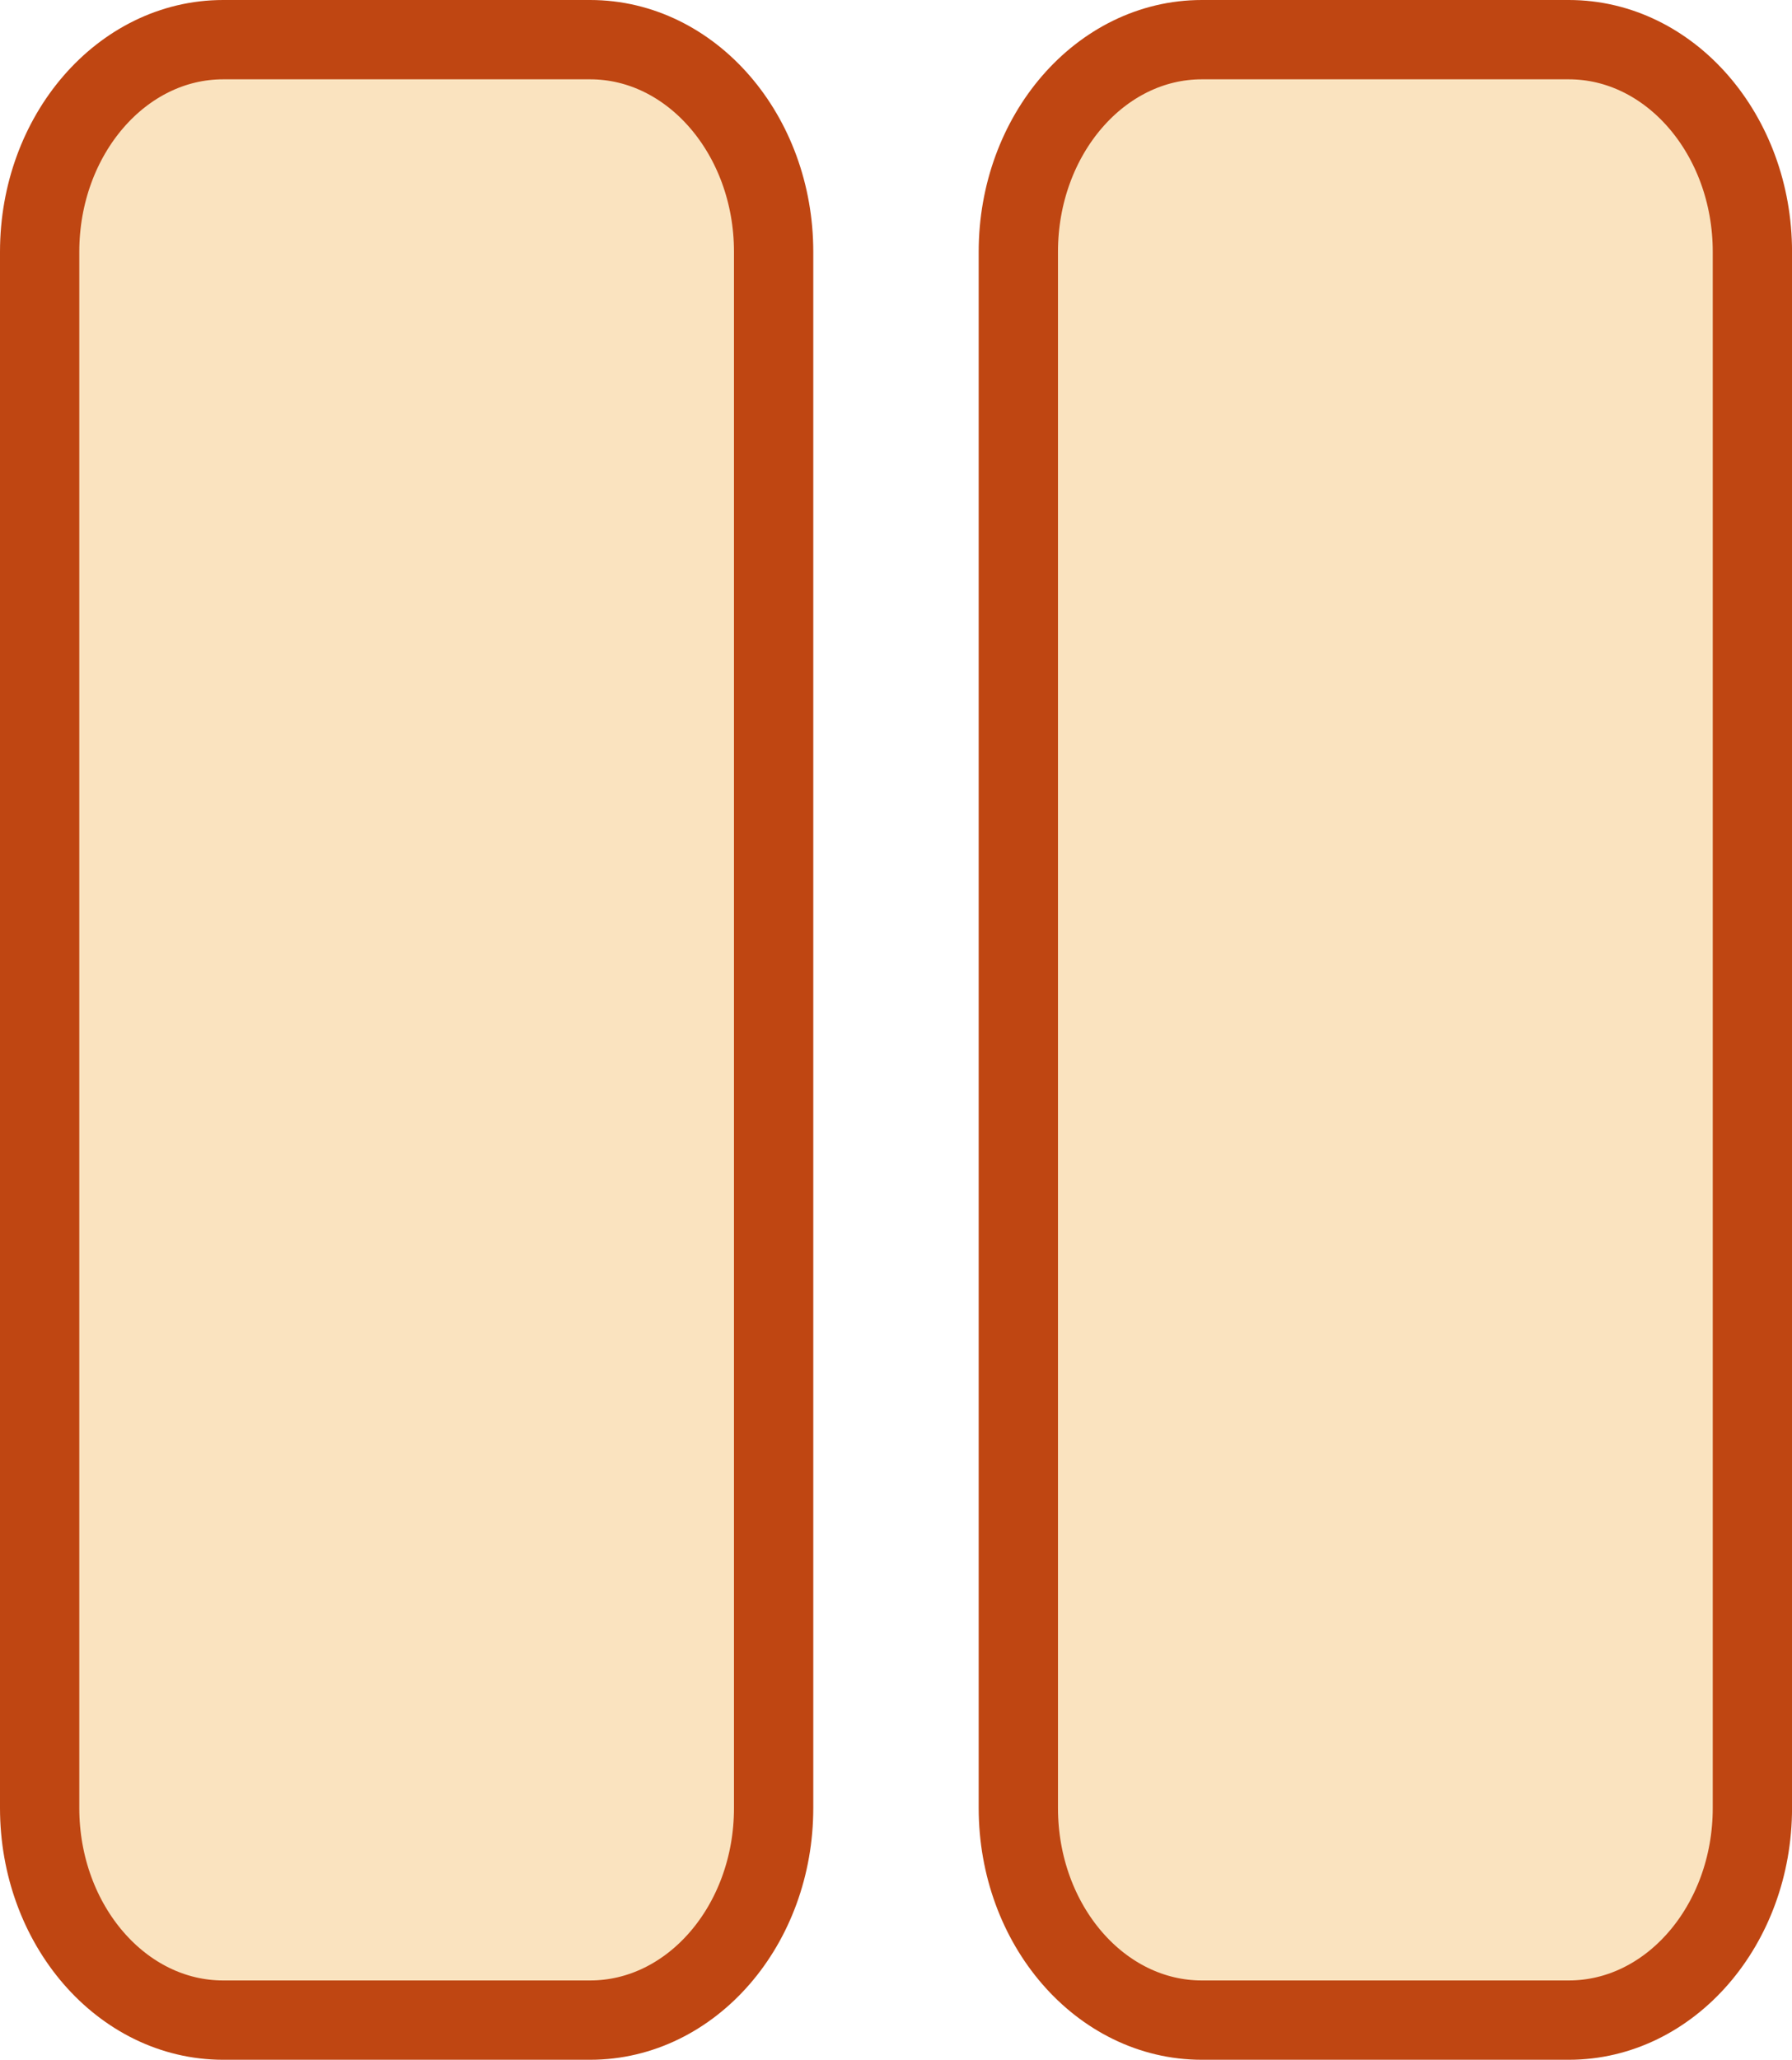 <svg xmlns="http://www.w3.org/2000/svg" width="100%" height="100%" viewBox="0 0 45.199 51.937">
    <path id="pause" d="M13.885,80.937H4.628c-2.555,0-4.628-2.4-4.628-5.35V36.35C0,33.4,2.073,31,4.628,31h9.257c2.555,0,4.628,2.4,4.628,5.35V75.587C18.514,78.541,16.441,80.937,13.885,80.937ZM43.2,75.587V36.35C43.2,33.4,41.125,31,38.57,31H29.313c-2.555,0-4.628,2.4-4.628,5.35V75.587c0,2.954,2.073,5.35,4.628,5.35H38.57C41.125,80.937,43.2,78.541,43.2,75.587Z" transform="translate(1 -30)" fill="#fae3bf" stroke="#bf4612" stroke-width="2" />
</svg>
